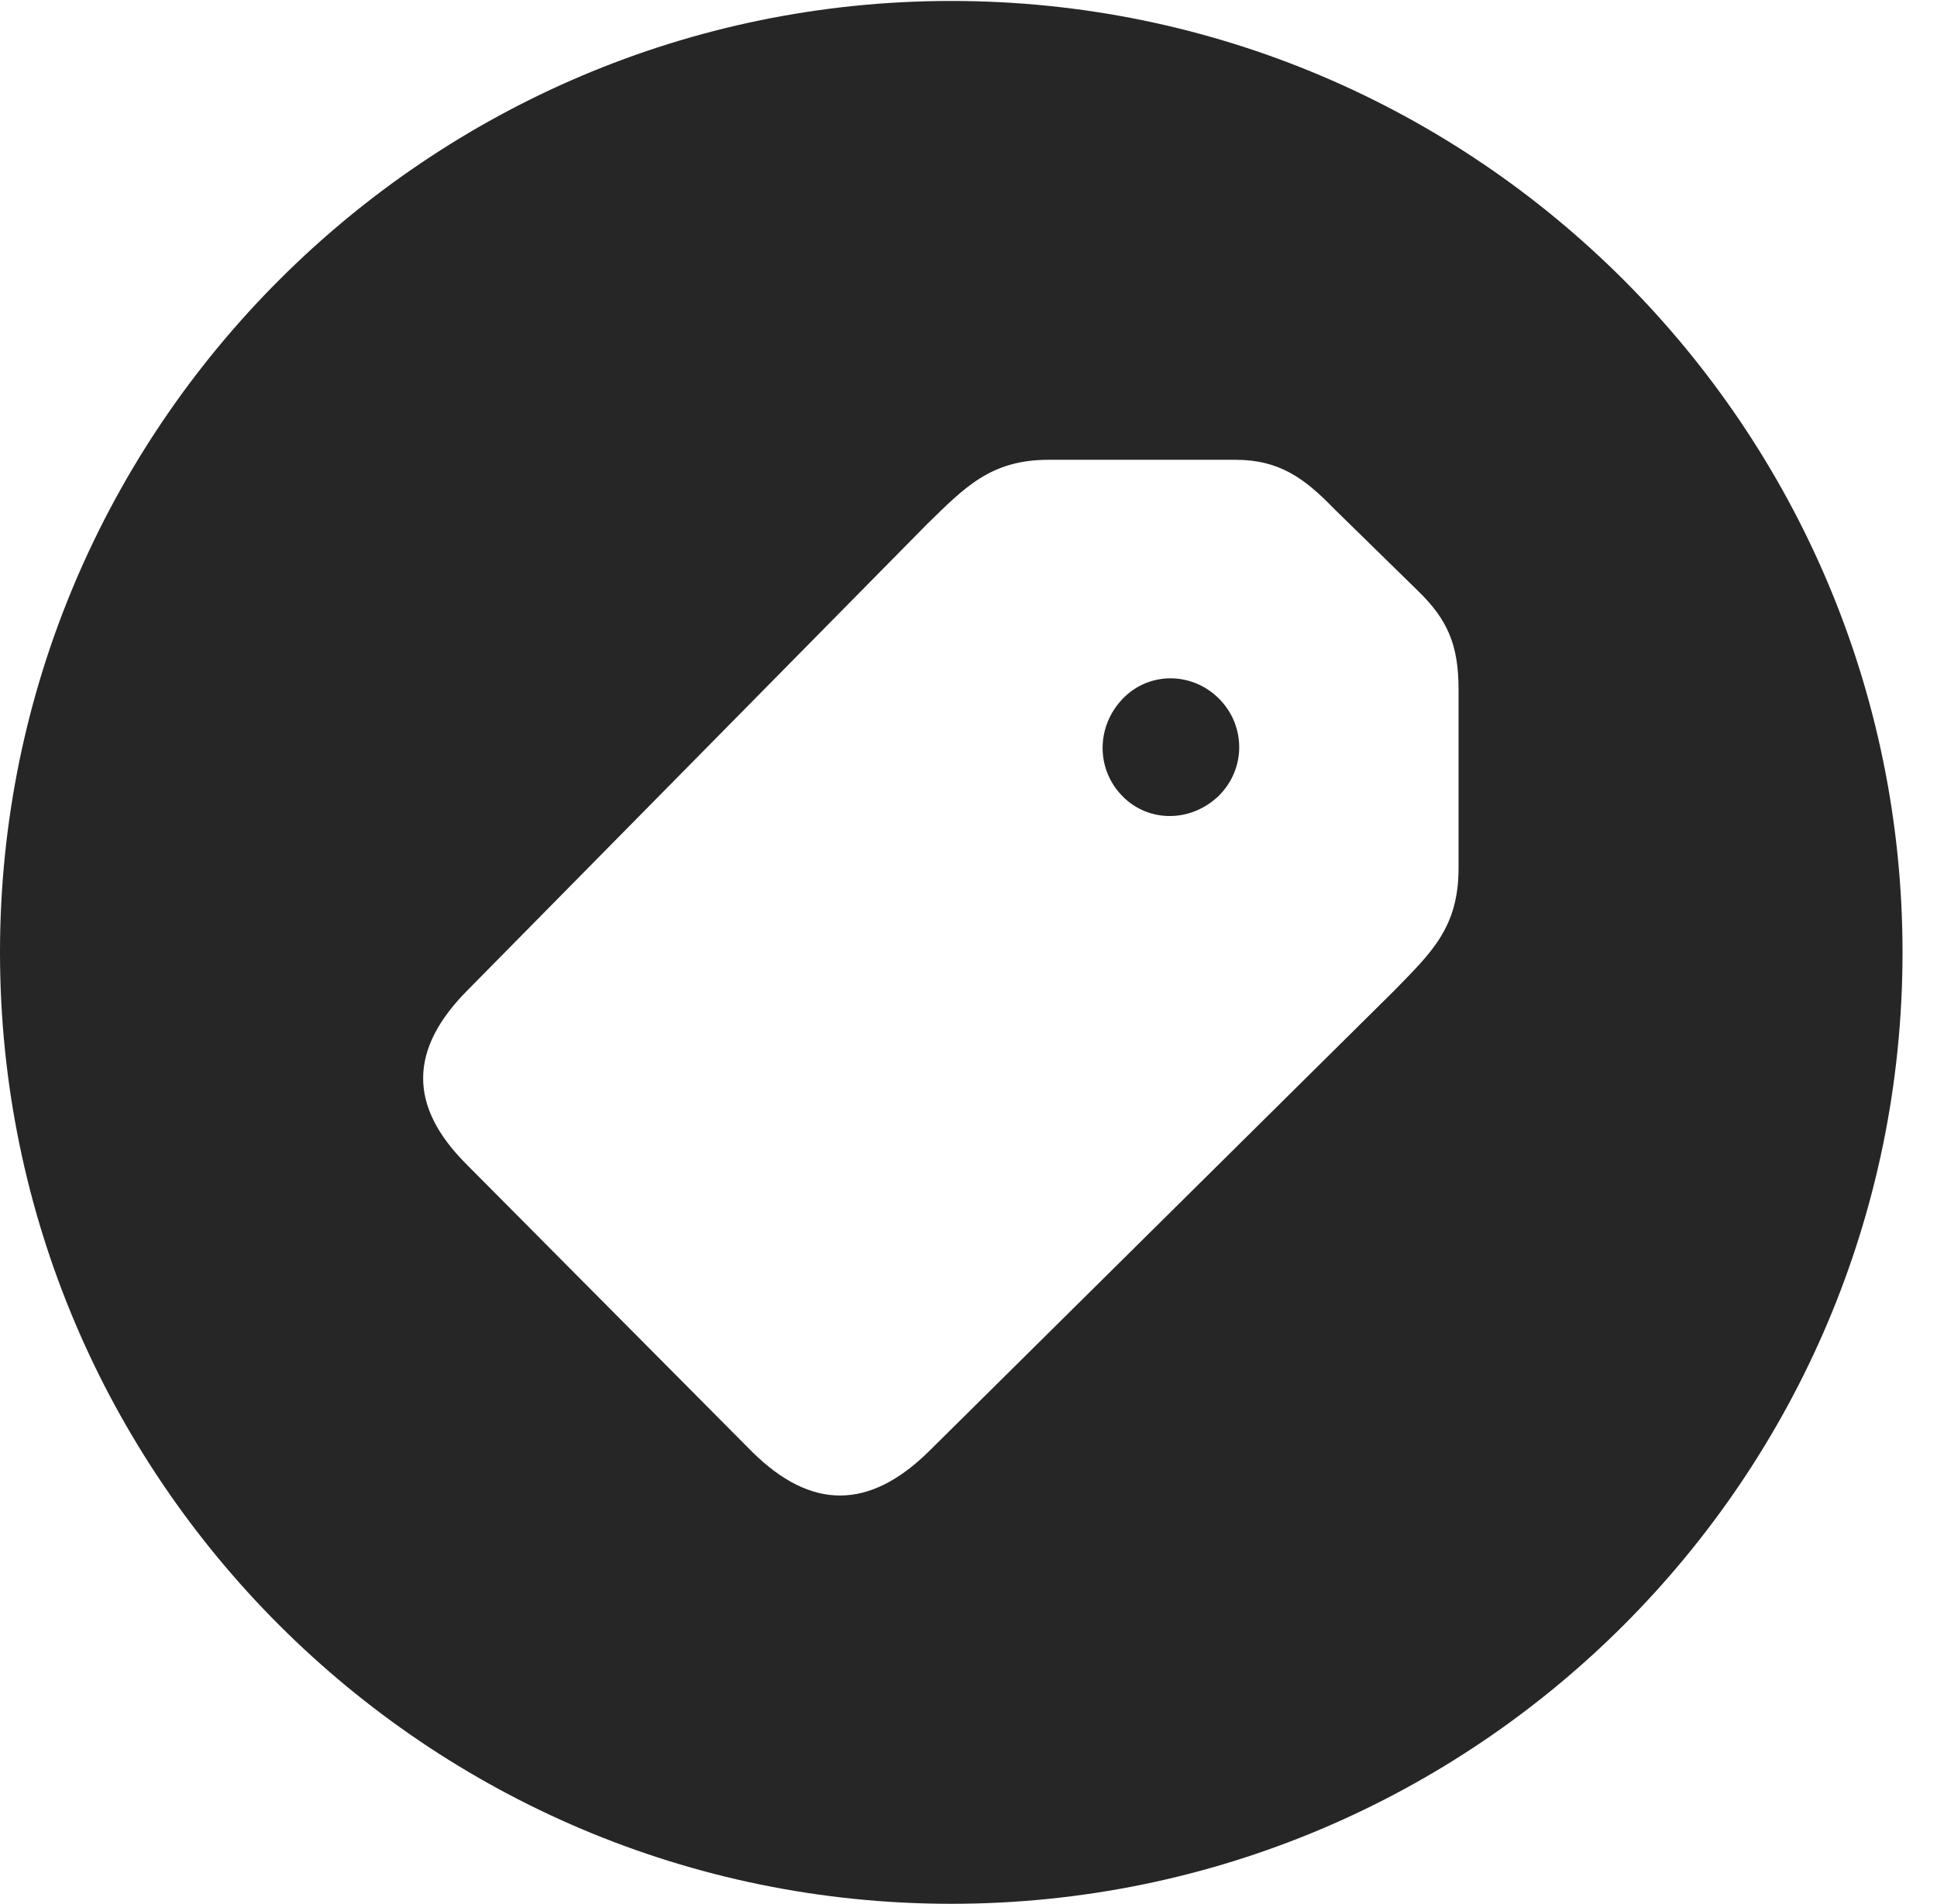 <?xml version="1.0" encoding="UTF-8"?>
<!--Generator: Apple Native CoreSVG 341-->
<!DOCTYPE svg
PUBLIC "-//W3C//DTD SVG 1.1//EN"
       "http://www.w3.org/Graphics/SVG/1.1/DTD/svg11.dtd">
<svg version="1.1" xmlns="http://www.w3.org/2000/svg" xmlns:xlink="http://www.w3.org/1999/xlink" viewBox="0 0 20.283 19.932">
 <g>
  <rect height="19.932" opacity="0" width="20.283" x="0" y="0"/>
  <path d="M19.922 9.971C19.922 15.469 15.459 19.932 9.961 19.932C4.473 19.932 0 15.469 0 9.971C0 4.482 4.473 0.01 9.961 0.01C15.459 0.01 19.922 4.482 19.922 9.971ZM10.977 4.814C10.371 4.814 10.098 5.107 9.707 5.488L4.902 10.361C4.277 10.986 4.277 11.582 4.883 12.188L7.881 15.205C8.496 15.81 9.102 15.81 9.727 15.195L14.6 10.371C14.98 9.98 15.273 9.717 15.273 9.092L15.273 7.217C15.273 6.748 15.156 6.484 14.844 6.182L13.965 5.322C13.662 5.01 13.398 4.814 12.94 4.814ZM12.764 7.314C13.047 7.598 13.047 8.047 12.764 8.33C12.471 8.613 12.031 8.613 11.758 8.34C11.475 8.057 11.475 7.607 11.758 7.314C12.031 7.031 12.48 7.031 12.764 7.314Z" fill="black" fill-opacity="0.85"/>
 </g>
</svg>
